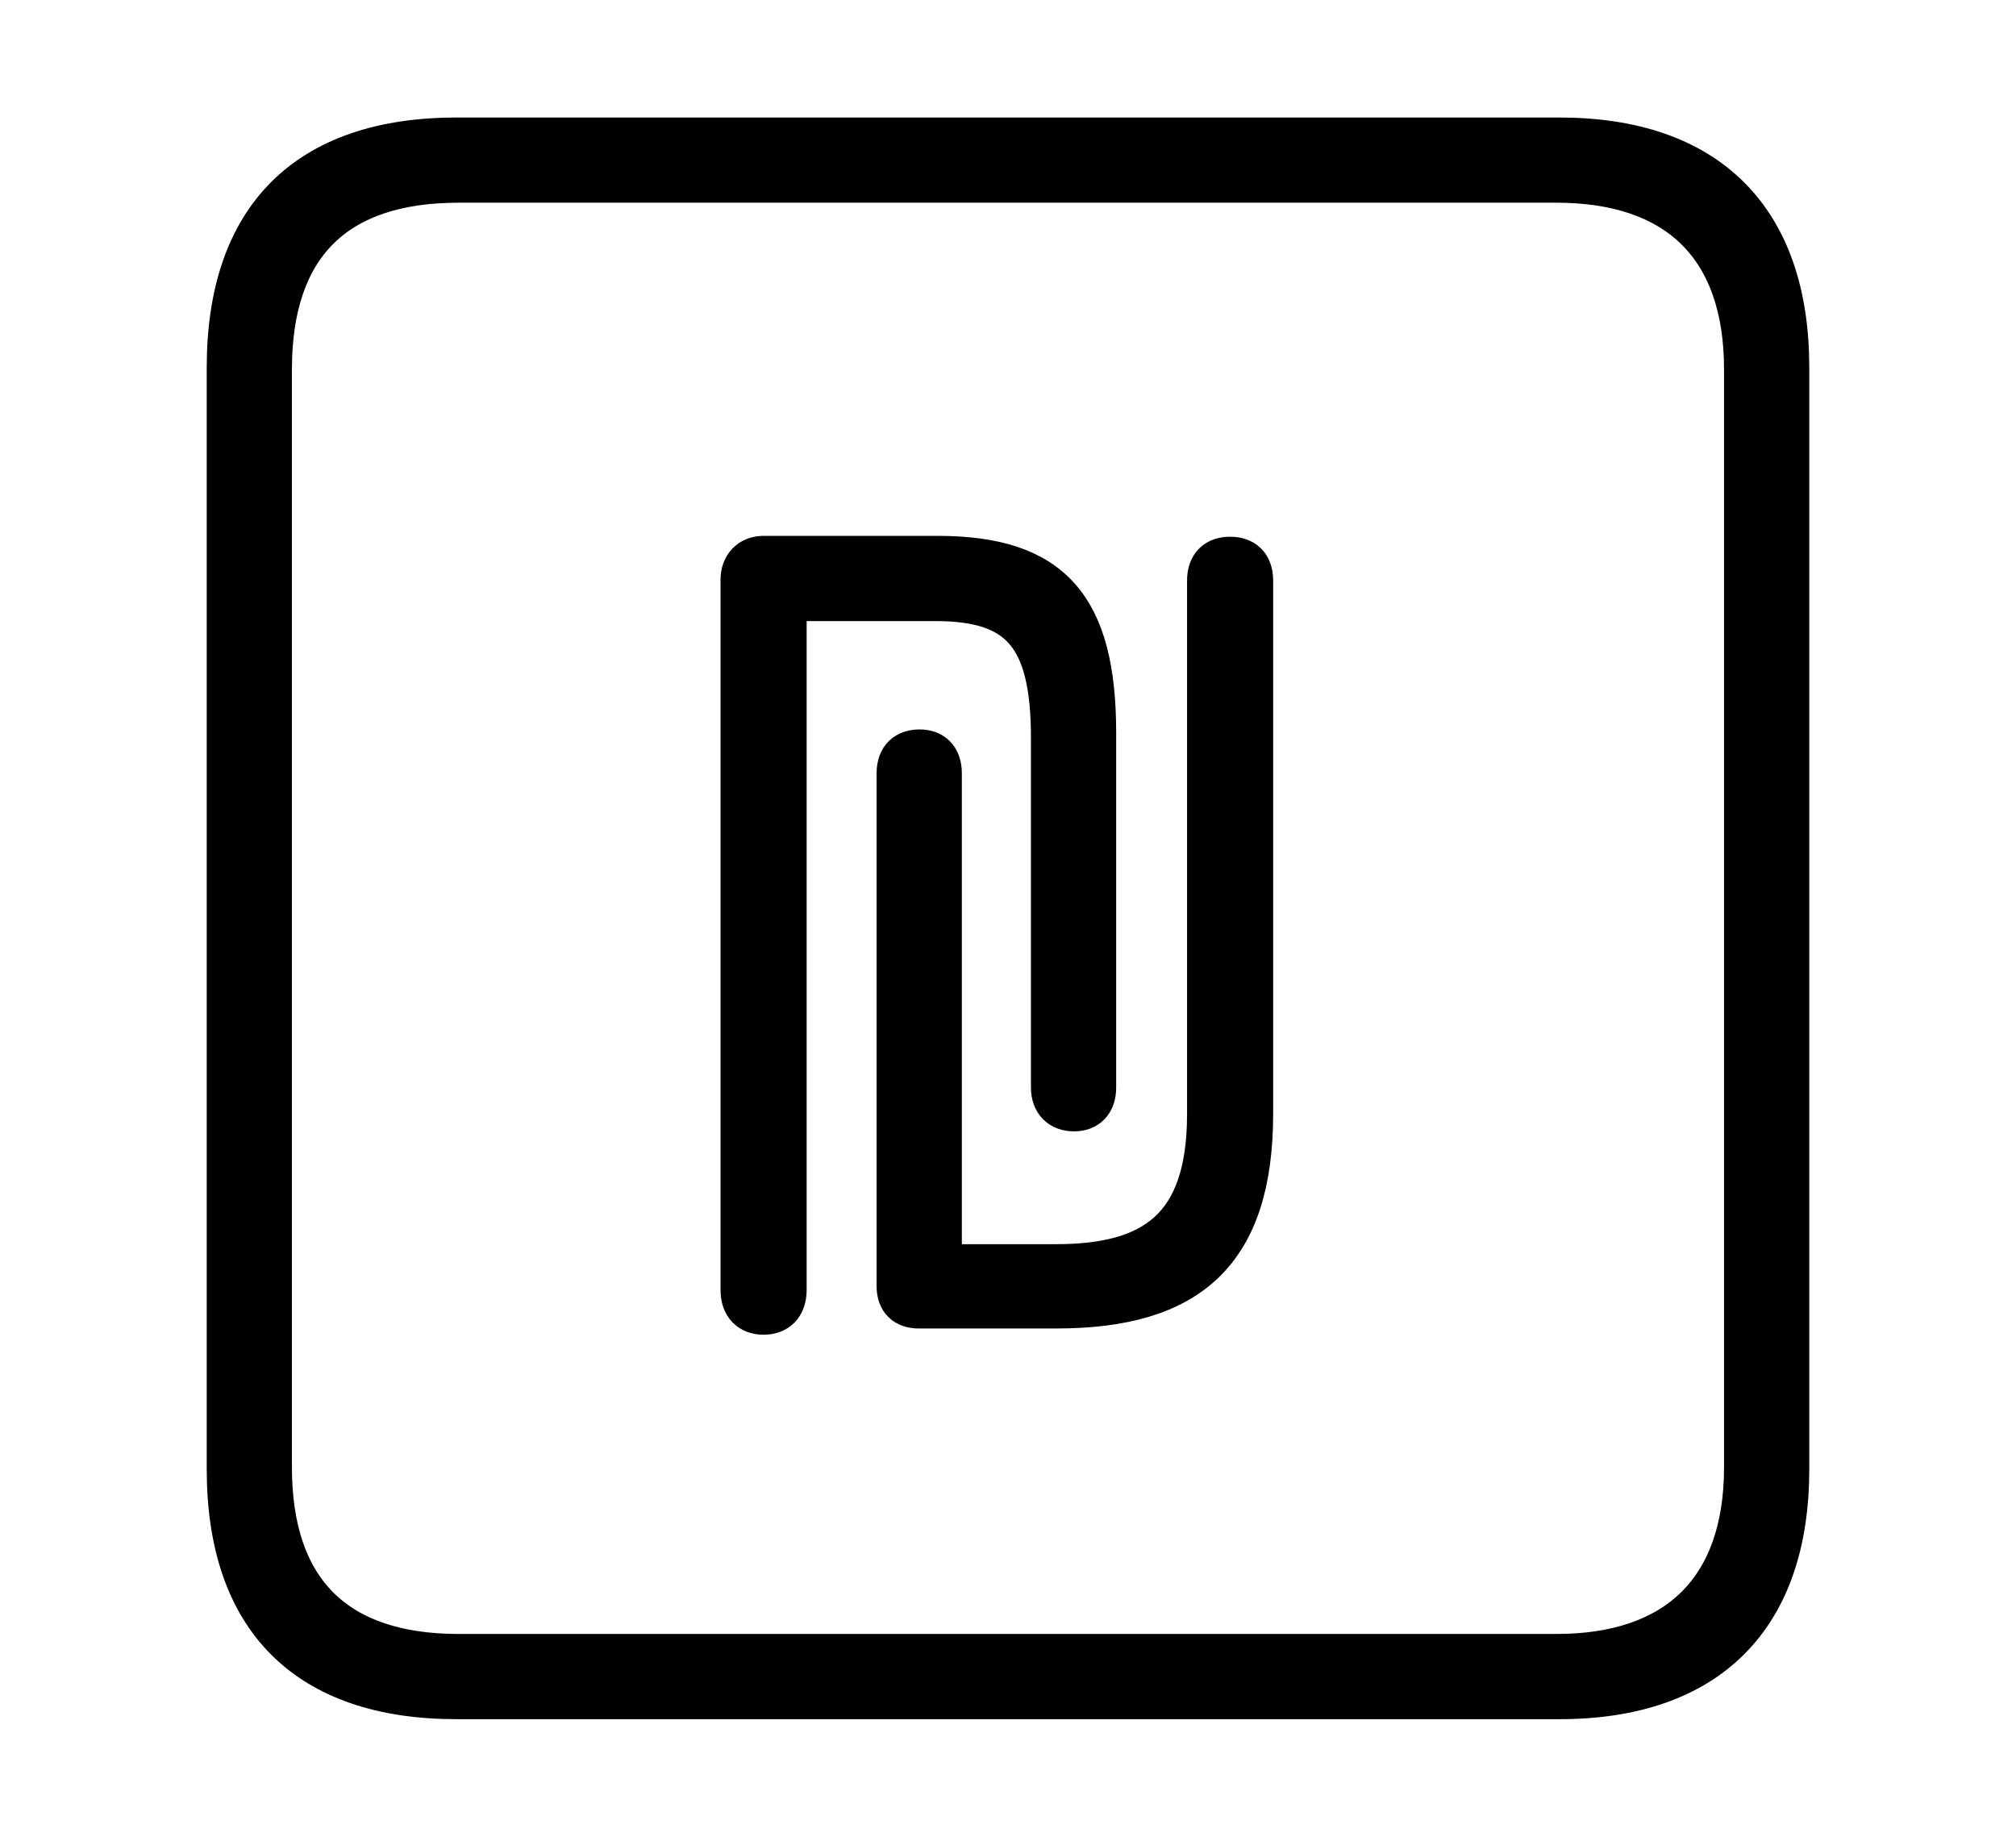 <svg width='48.555px' height='44.236px' direction='ltr' xmlns='http://www.w3.org/2000/svg' version='1.1'>
<g fill-rule='nonzero' transform='scale(1,-1) translate(0,-44.236)'>
<path fill='black' stroke='black' fill-opacity='1.0' stroke-width='1.0' d='
    M 11.0,3.33
    L 37.555,3.33
    C 41.143,3.33 43.076,5.285 43.076,8.852
    L 43.076,35.385
    C 43.076,38.951 41.143,40.906 37.555,40.906
    L 11.0,40.906
    C 7.391,40.906 5.479,38.994 5.479,35.385
    L 5.479,8.852
    C 5.479,5.242 7.391,3.33 11.0,3.33
    Z
    M 11.043,4.383
    C 8.078,4.383 6.531,5.93 6.531,8.895
    L 6.531,35.342
    C 6.531,38.328 8.078,39.854 11.043,39.854
    L 37.49,39.854
    C 40.369,39.854 42.023,38.328 42.023,35.342
    L 42.023,8.895
    C 42.023,5.93 40.369,4.383 37.49,4.383
    Z
    M 17.854,13.17
    C 17.854,12.783 18.068,12.59 18.391,12.59
    C 18.713,12.59 18.928,12.783 18.928,13.17
    L 18.928,29.777
    L 22.537,29.777
    C 24.557,29.777 25.33,28.939 25.33,26.469
    L 25.33,18.047
    C 25.33,17.682 25.545,17.488 25.867,17.488
    C 26.189,17.488 26.383,17.682 26.383,18.047
    L 26.383,26.576
    C 26.383,29.627 25.33,30.83 22.58,30.83
    L 18.391,30.83
    C 18.068,30.83 17.854,30.615 17.854,30.271
    Z
    M 21.613,13.256
    C 21.613,12.912 21.807,12.74 22.129,12.74
    L 25.438,12.74
    C 28.639,12.74 30.164,14.072 30.164,17.424
    L 30.164,30.25
    C 30.164,30.637 29.949,30.809 29.627,30.809
    C 29.305,30.809 29.09,30.637 29.09,30.25
    L 29.09,17.402
    C 29.09,14.652 27.779,13.771 25.438,13.771
    L 22.666,13.771
    L 22.666,25.609
    C 22.666,25.996 22.451,26.168 22.15,26.168
    C 21.828,26.168 21.613,25.996 21.613,25.609
    Z
' />
</g>
</svg>
